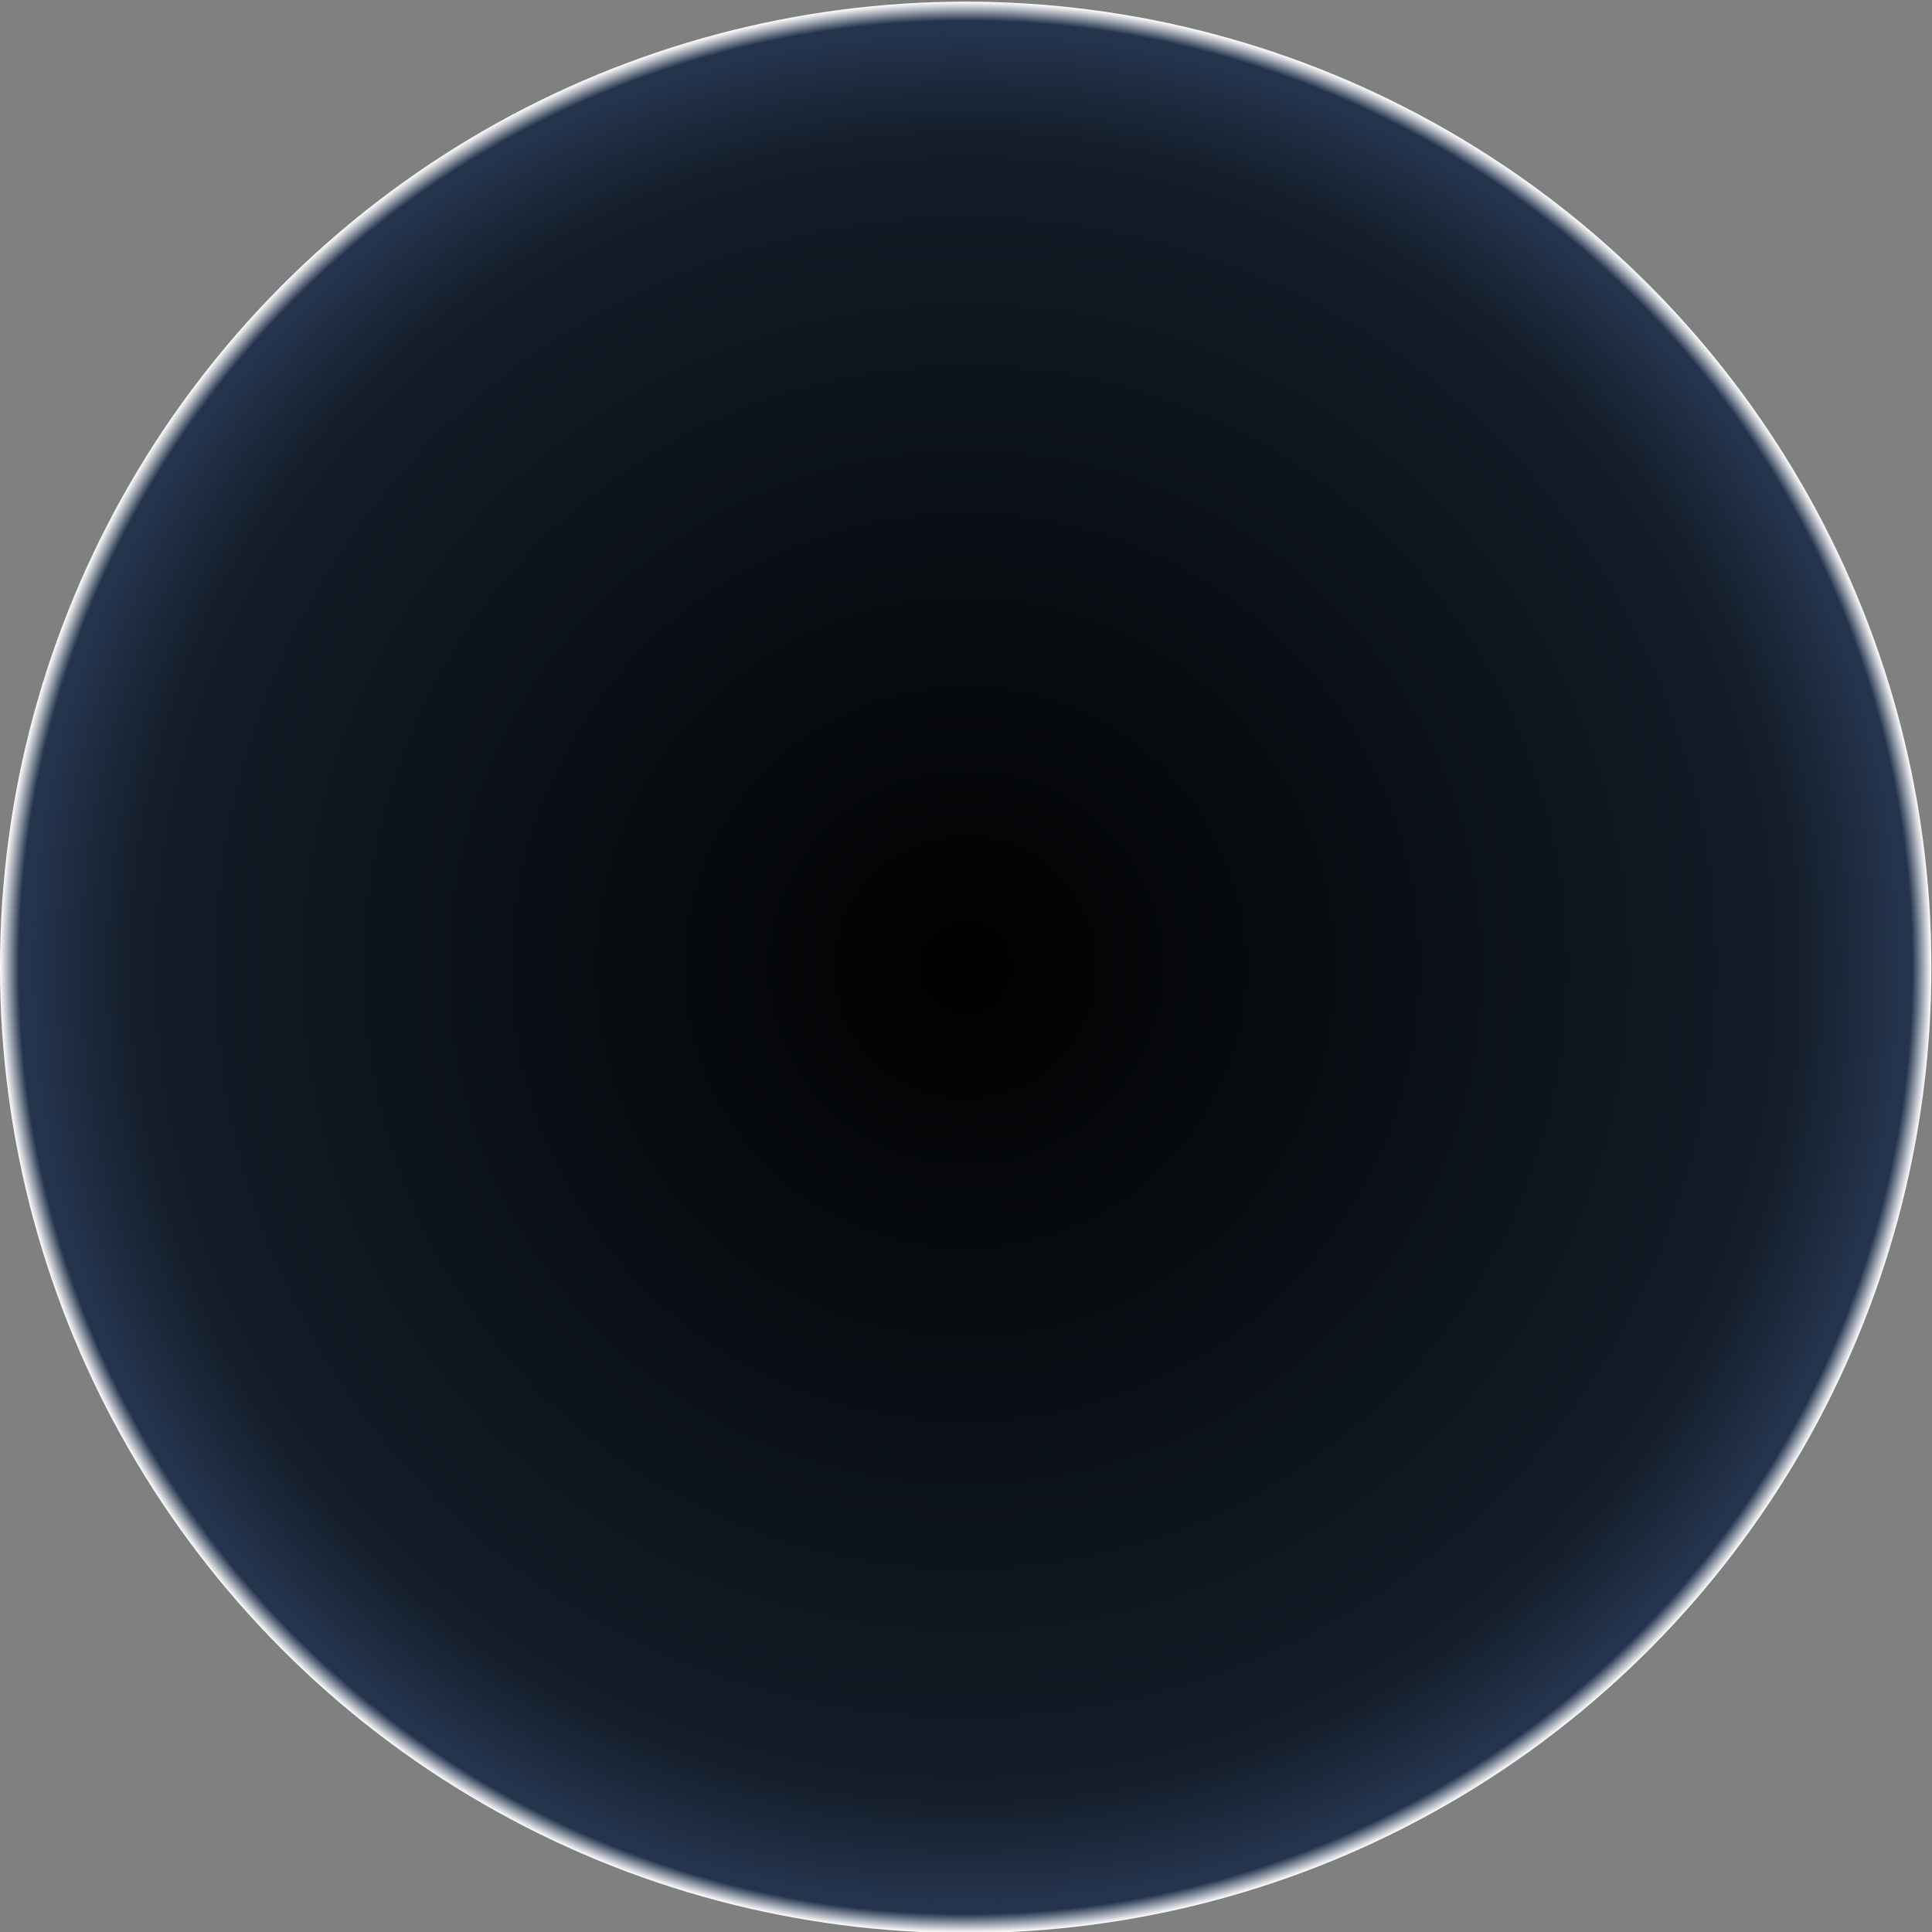 <?xml version="1.0" encoding="UTF-8" standalone="no"?>
<!-- Created with Inkscape (http://www.inkscape.org/) -->

<svg
   xmlns:dc="http://purl.org/dc/elements/1.1/"
   xmlns:cc="http://creativecommons.org/ns#"
   xmlns:rdf="http://www.w3.org/1999/02/22-rdf-syntax-ns#"
   xmlns:svg="http://www.w3.org/2000/svg"
   xmlns="http://www.w3.org/2000/svg"
   xmlns:xlink="http://www.w3.org/1999/xlink"
   xmlns:sodipodi="http://sodipodi.sourceforge.net/DTD/sodipodi-0.dtd"
   xmlns:inkscape="http://www.inkscape.org/namespaces/inkscape"
   width="256"
   height="256"
   viewBox="0 0 67.733 67.733"
   version="1.1"
   id="svg8"
   inkscape:version="0.92.4 (5da689c313, 2019-01-14)"
   sodipodi:docname="IconBg.svg">
  <rect x="0" y="0" width="67.733" height="67.733" fill="#808080" stroke="none"/>
  <defs
     id="defs2">
    <linearGradient
       inkscape:collect="always"
       id="linearGradient6295">
      <stop
         style="stop-color:#000018;stop-opacity:1"
         offset="0"
         id="stop6291" />
      <stop
         id="stop6299"
         offset="0.98"
         style="stop-color:#24344d;stop-opacity:1" />
      <stop
         style="stop-color:#ffffff;stop-opacity:1"
         offset="1"
         id="stop6293" />
    </linearGradient>
    <linearGradient
       inkscape:collect="always"
       id="linearGradient6279">
      <stop
         style="stop-color:#000000;stop-opacity:1"
         offset="0"
         id="stop6275" />
      <stop
         id="stop6285"
         offset="0.88"
         style="stop-color:#131c28;stop-opacity:1" />
      <stop
         style="stop-color:#24344d;stop-opacity:1"
         offset="1"
         id="stop6277" />
    </linearGradient>
    <radialGradient
       inkscape:collect="always"
       xlink:href="#linearGradient6279"
       id="radialGradient6283"
       cx="64"
       cy="64"
       fx="64"
       fy="64"
       r="62"
       gradientUnits="userSpaceOnUse" />
    <radialGradient
       inkscape:collect="always"
       xlink:href="#linearGradient6295"
       id="radialGradient6297"
       cx="64"
       cy="64"
       fx="64"
       fy="64"
       r="64"
       gradientUnits="userSpaceOnUse" />
  </defs>
  <sodipodi:namedview
     id="base"
     pagecolor="#ffffff"
     bordercolor="#666666"
     borderopacity="1.0"
     inkscape:pageopacity="0.0"
     inkscape:pageshadow="2"
     inkscape:zoom="1.9999999"
     inkscape:cx="-33.907273"
     inkscape:cy="160.61505"
     inkscape:document-units="px"
     inkscape:current-layer="layer1"
     showgrid="false"
     inkscape:snap-page="true"
     fit-margin-top="0"
     fit-margin-left="0"
     fit-margin-right="0"
     fit-margin-bottom="0"
     inkscape:window-width="1920"
     inkscape:window-height="1017"
     inkscape:window-x="-8"
     inkscape:window-y="-8"
     inkscape:window-maximized="1"
     units="px">
    <inkscape:grid
       type="xygrid"
       id="grid4526"
       originx="3.524958e-15"
       originy="-169" />
  </sodipodi:namedview>
  <g
     inkscape:label="Layer 1"
     inkscape:groupmode="layer"
     id="layer1"
     transform="translate(0,-60.267)">
    <g
       id="g6303"
       transform="matrix(0.529,0,0,0.529,0,60.325)">
      <circle
         style="fill:url(#radialGradient6297);fill-opacity:1;stroke-width:0.265"
         cy="64"
         cx="64"
         id="path3717"
         r="64" />
      <circle
         r="62"
         id="circle4524"
         cx="64"
         cy="64"
         style="fill:url(#radialGradient6283);fill-opacity:1;stroke-width:0.242" />
    </g>
  </g>
</svg>
